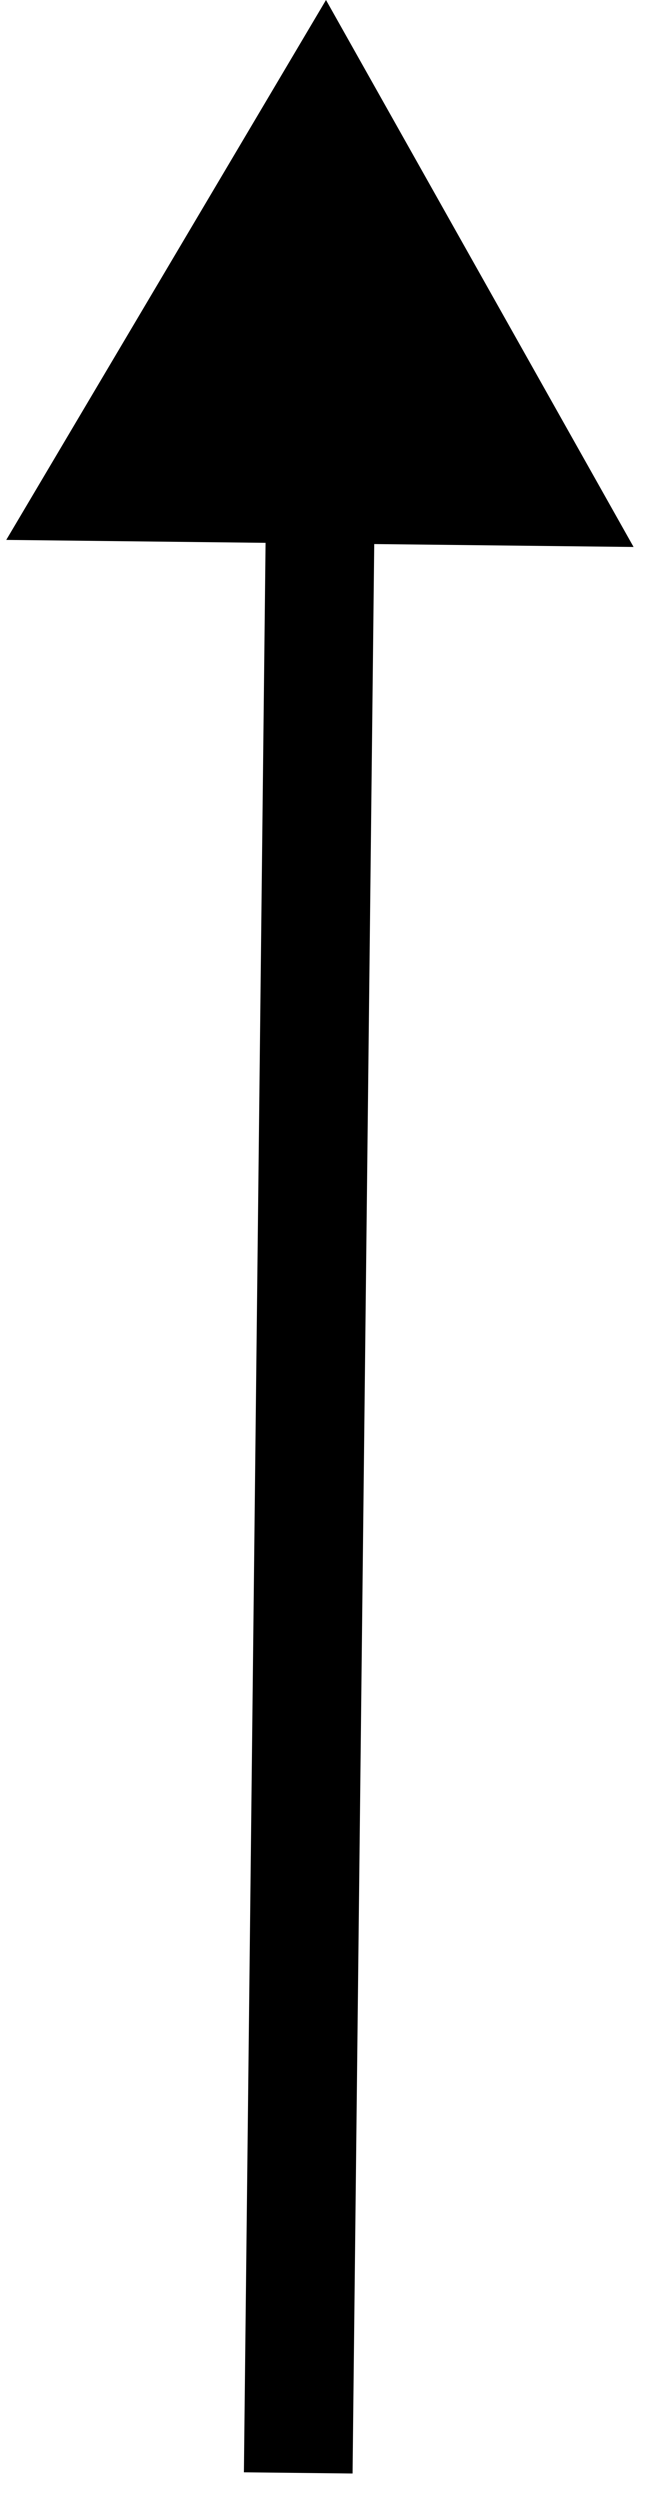 <svg width="12" height="46" viewBox="0 0 12 46" fill="none" xmlns="http://www.w3.org/2000/svg">
<path d="M4.5 44.489L4.489 45.489L6.489 45.511L6.5 44.511L4.5 44.489ZM6 0L0.115 9.934L11.661 10.064L6 0ZM6.5 44.511L6.899 9.011L4.899 8.988L4.5 44.489L6.5 44.511Z" fill="black"/>
</svg>
